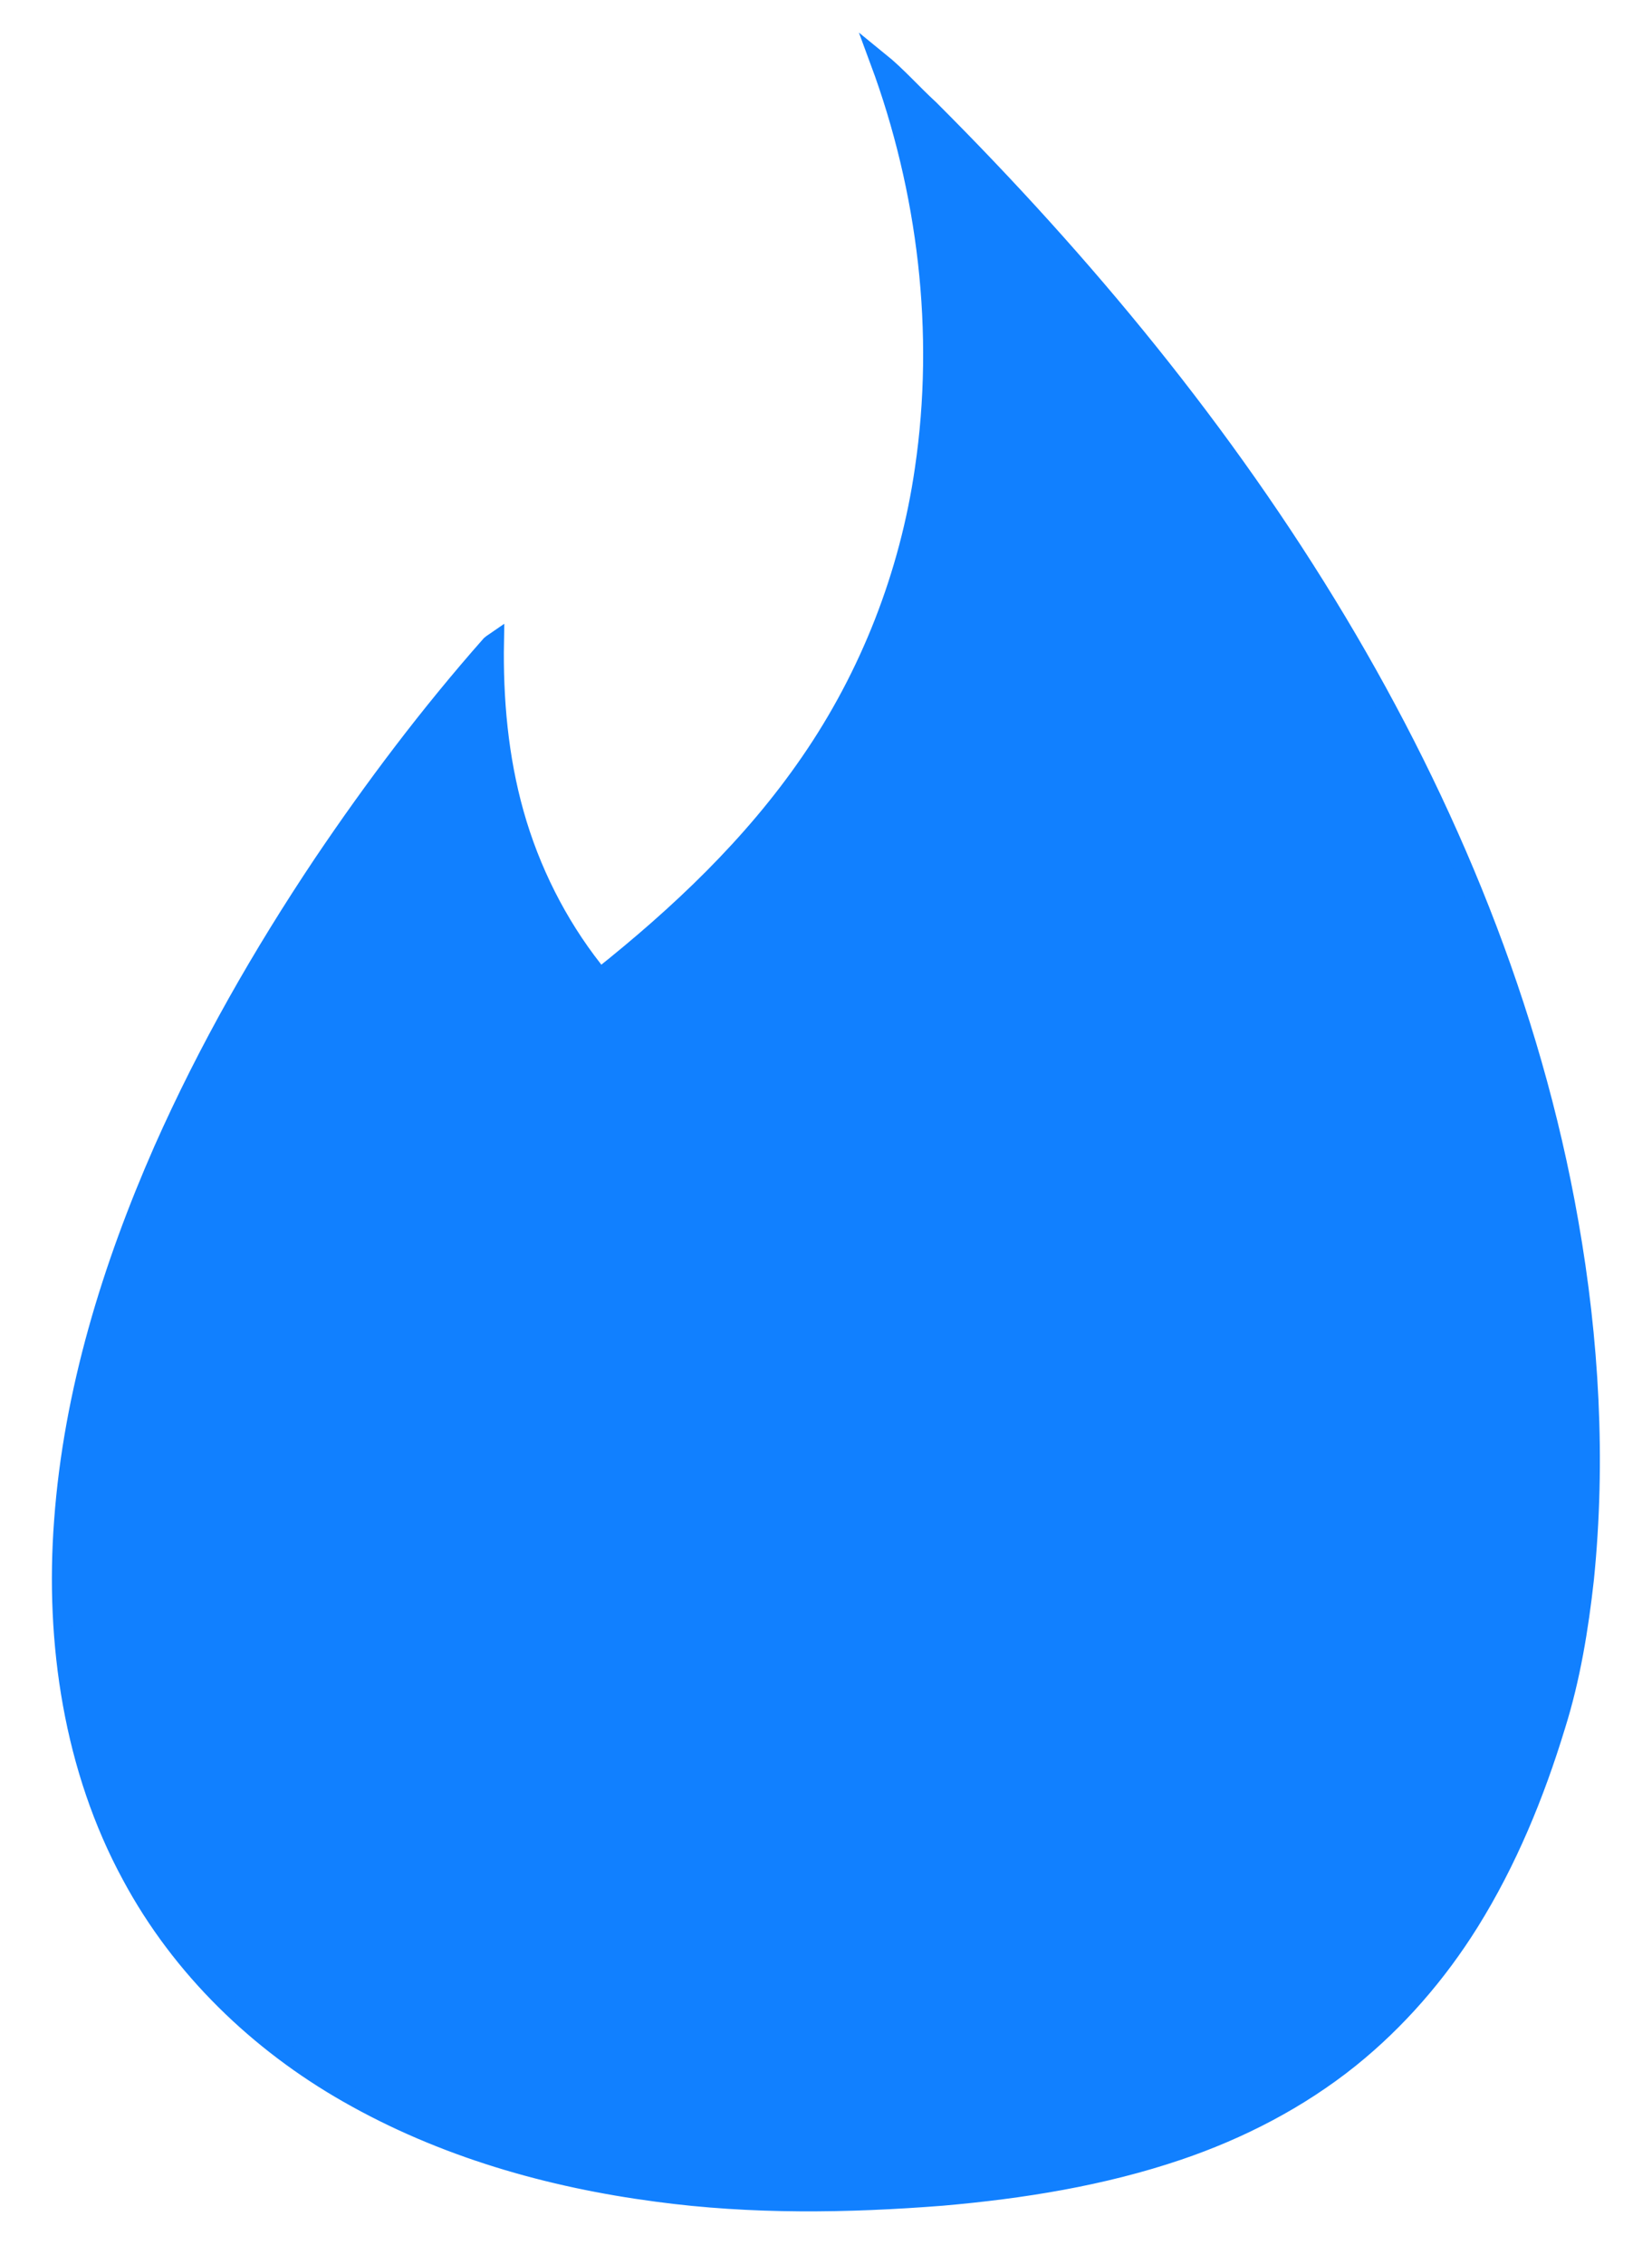 <svg width="27" height="37" viewBox="0 0 27 37" fill="none" xmlns="http://www.w3.org/2000/svg">
<path d="M14.373 1C14.664 1.236 14.916 1.526 15.194 1.78C17.707 4.292 20.009 7.068 21.863 10.165C23.656 13.162 25.034 16.477 25.646 19.978C25.984 21.897 26.096 23.865 25.899 25.806C25.809 26.617 25.676 27.429 25.432 28.205C25.09 29.329 24.64 30.422 24.024 31.411C23.493 32.263 22.83 33.025 22.064 33.642C21.221 34.318 20.258 34.812 19.256 35.152C18.011 35.574 16.705 35.782 15.404 35.896C13.85 36.018 12.288 36.041 10.739 35.832C8.984 35.601 7.242 35.107 5.68 34.213C4.233 33.388 2.962 32.177 2.144 30.653C1.198 28.912 0.886 26.849 1.036 24.858C1.19 22.749 1.823 20.704 2.662 18.795C3.39 17.153 4.28 15.598 5.269 14.119C6.112 12.868 7.019 11.666 8.012 10.541C8.029 10.528 8.064 10.496 8.085 10.482C8.068 11.43 8.154 12.383 8.41 13.294C8.671 14.224 9.112 15.099 9.699 15.847C9.733 15.893 9.759 15.956 9.823 15.965C11.094 14.954 12.297 13.82 13.234 12.455C14.206 11.045 14.856 9.394 15.104 7.666C15.434 5.431 15.152 3.104 14.373 1Z" fill="#1180FF" stroke="#1180FF" stroke-width="0.304"/>
</svg>
